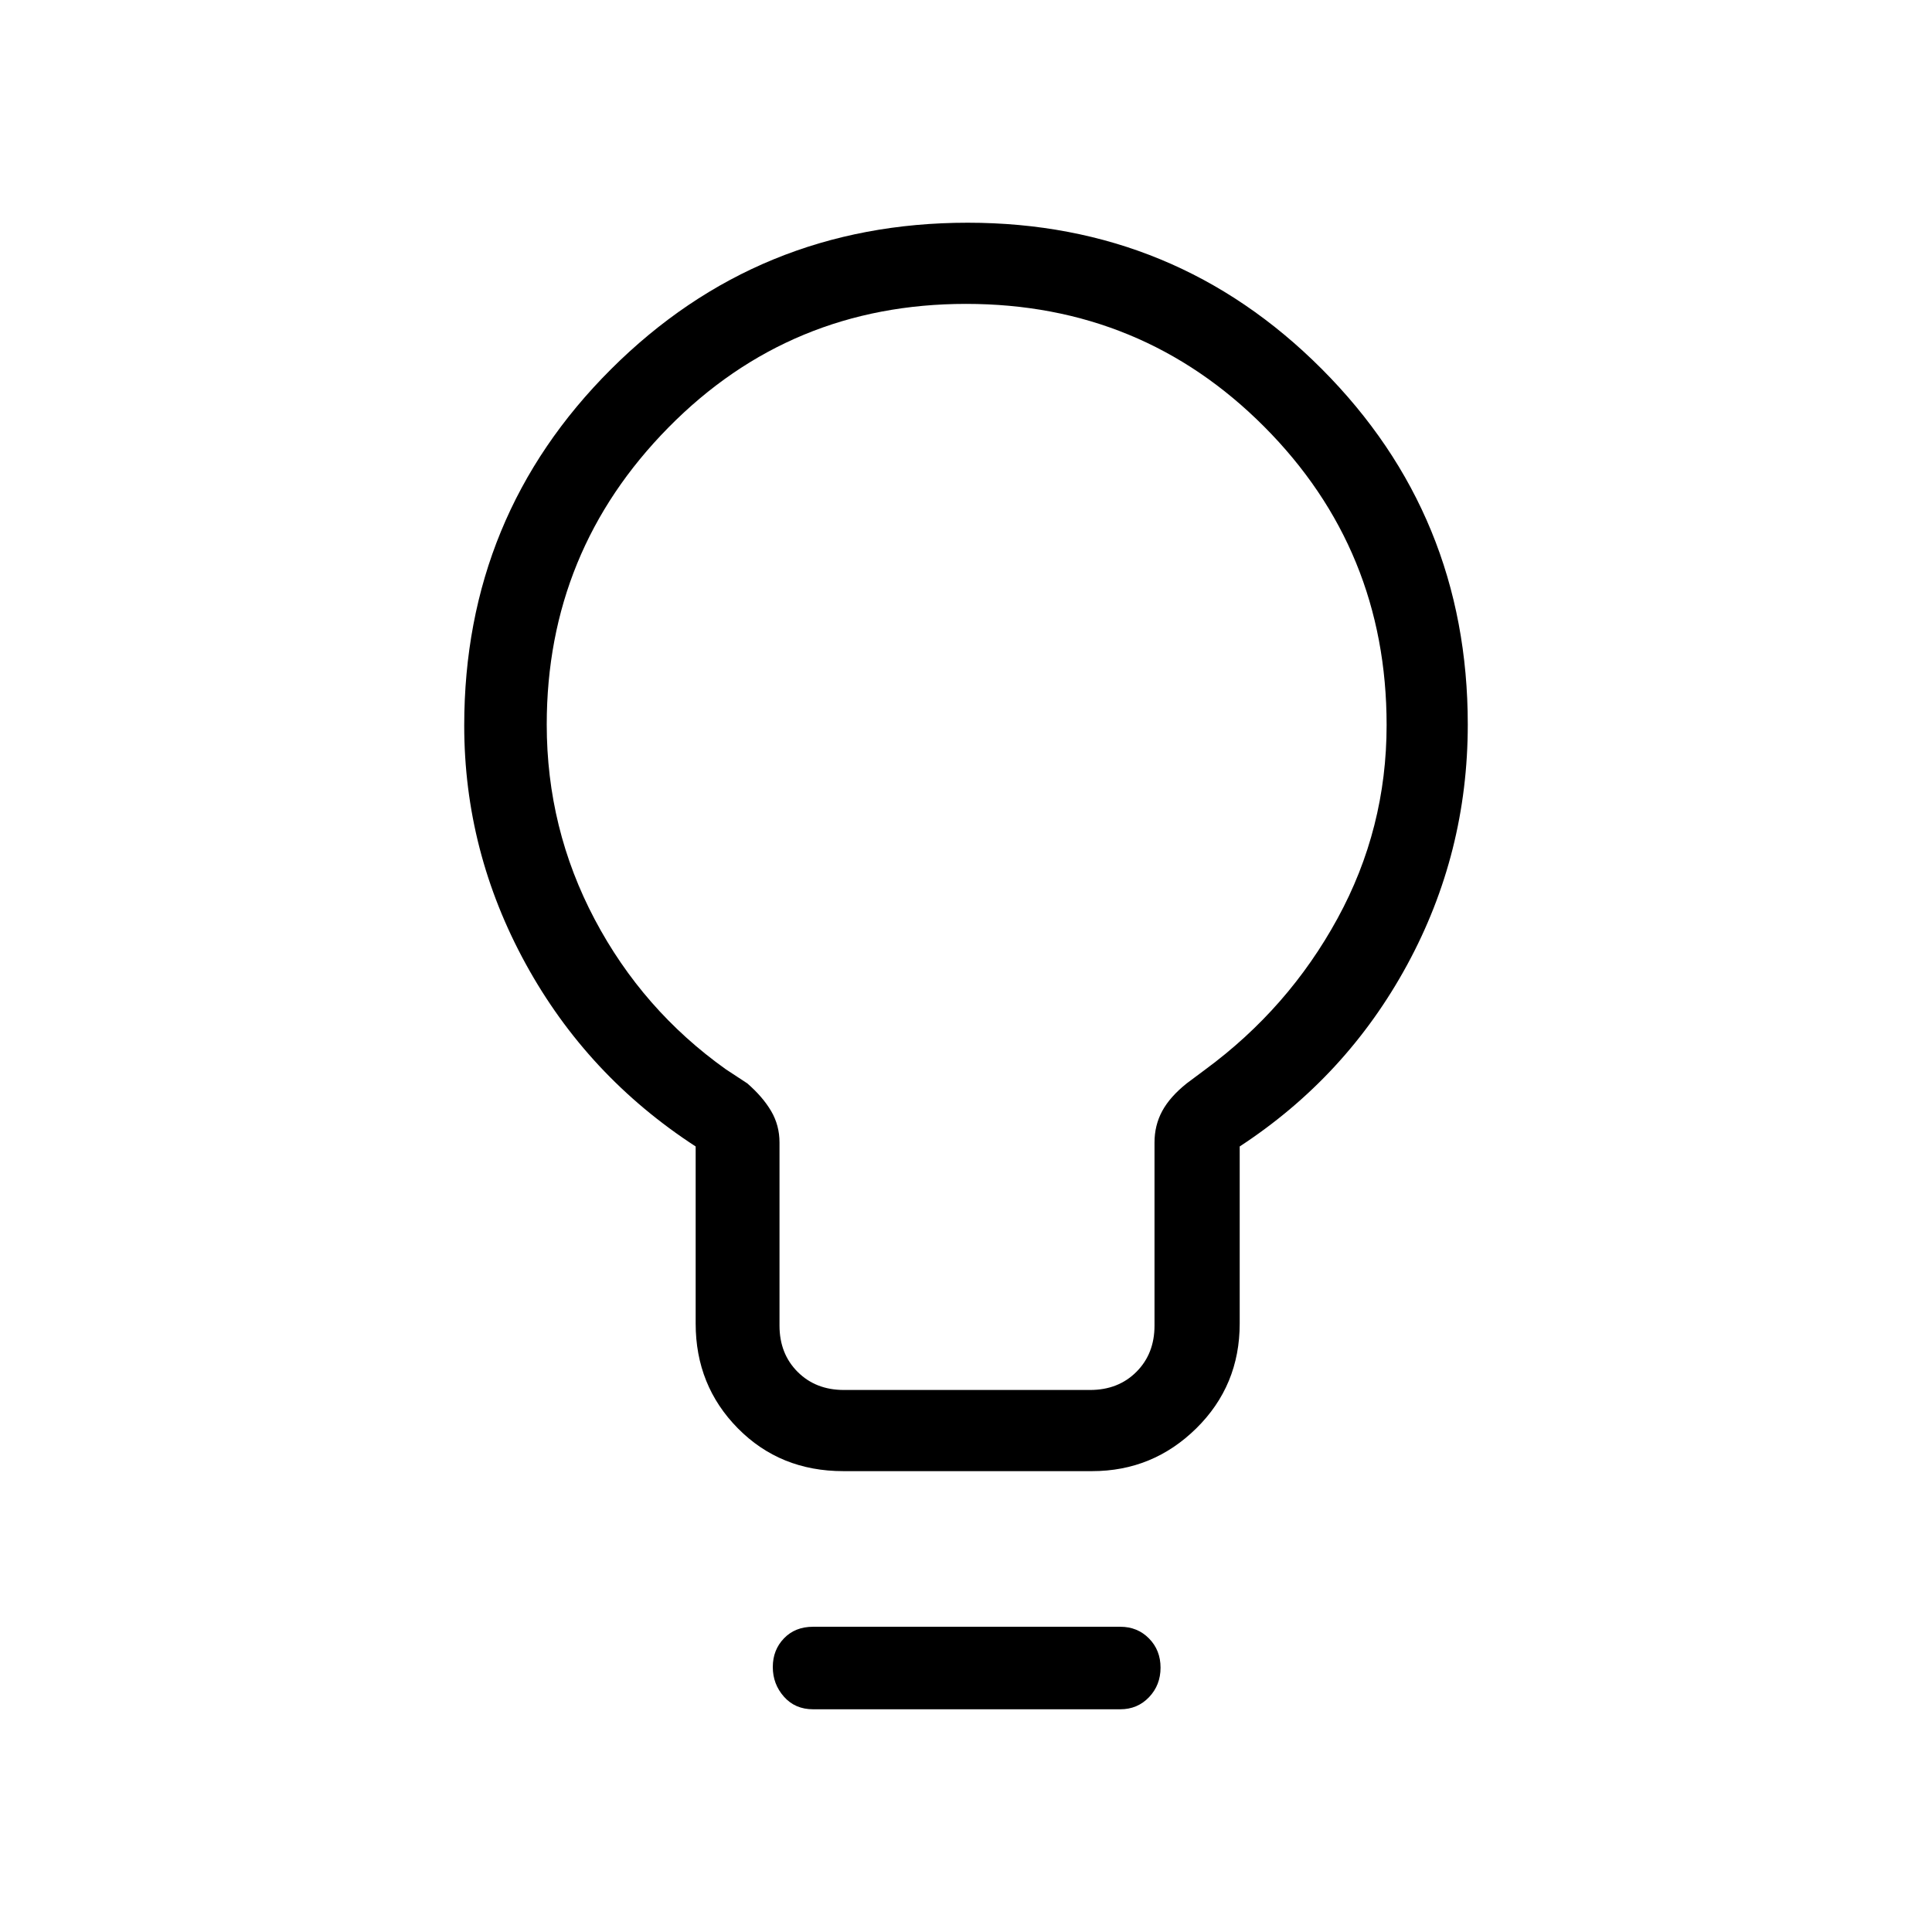 <svg xmlns="http://www.w3.org/2000/svg" height="40" viewBox="0 -960 960 960" width="40"><path d="M419-229q-31.35 0-52.34-21.25-20.99-21.25-20.99-52.08v-88q-53.92-35.02-84.46-90.76-30.54-55.75-30.54-118.38 0-104.29 72.95-177.08 72.96-72.78 177.23-72.78 103.44 0 175.96 72.71 72.52 72.71 72.52 176.62 0 64-30.16 119.5Q669-425 616-390.33v88q0 30.83-21.58 52.08Q572.83-229 542.67-229H419Zm.33-40.33h122.34q14 0 23-9t9-23v-91q0-8.5 3.83-15.59 3.83-7.08 12.17-13.75l9.25-6.9q41.29-30.39 65.68-75.03 24.4-44.63 24.4-96.12 0-87.21-60.81-148.25Q567.38-809 480.02-809q-87.35 0-147.85 61.39-60.5 61.4-60.5 147.62 0 51.74 23.83 96.81 23.83 45.08 65.17 74.51l10.66 7q7.67 6.67 11.84 13.75 4.16 7.09 4.16 15.59v91q0 14 9 23t23 9ZM404-110.67q-8.92 0-14.46-6.25-5.54-6.25-5.54-14.74 0-8.48 5.54-14.24 5.54-5.77 14.46-5.77h152.67q8.55 0 14.27 5.82 5.73 5.81 5.73 14.5 0 8.68-5.73 14.68-5.72 6-14.27 6H404ZM480-600Z"/></svg>